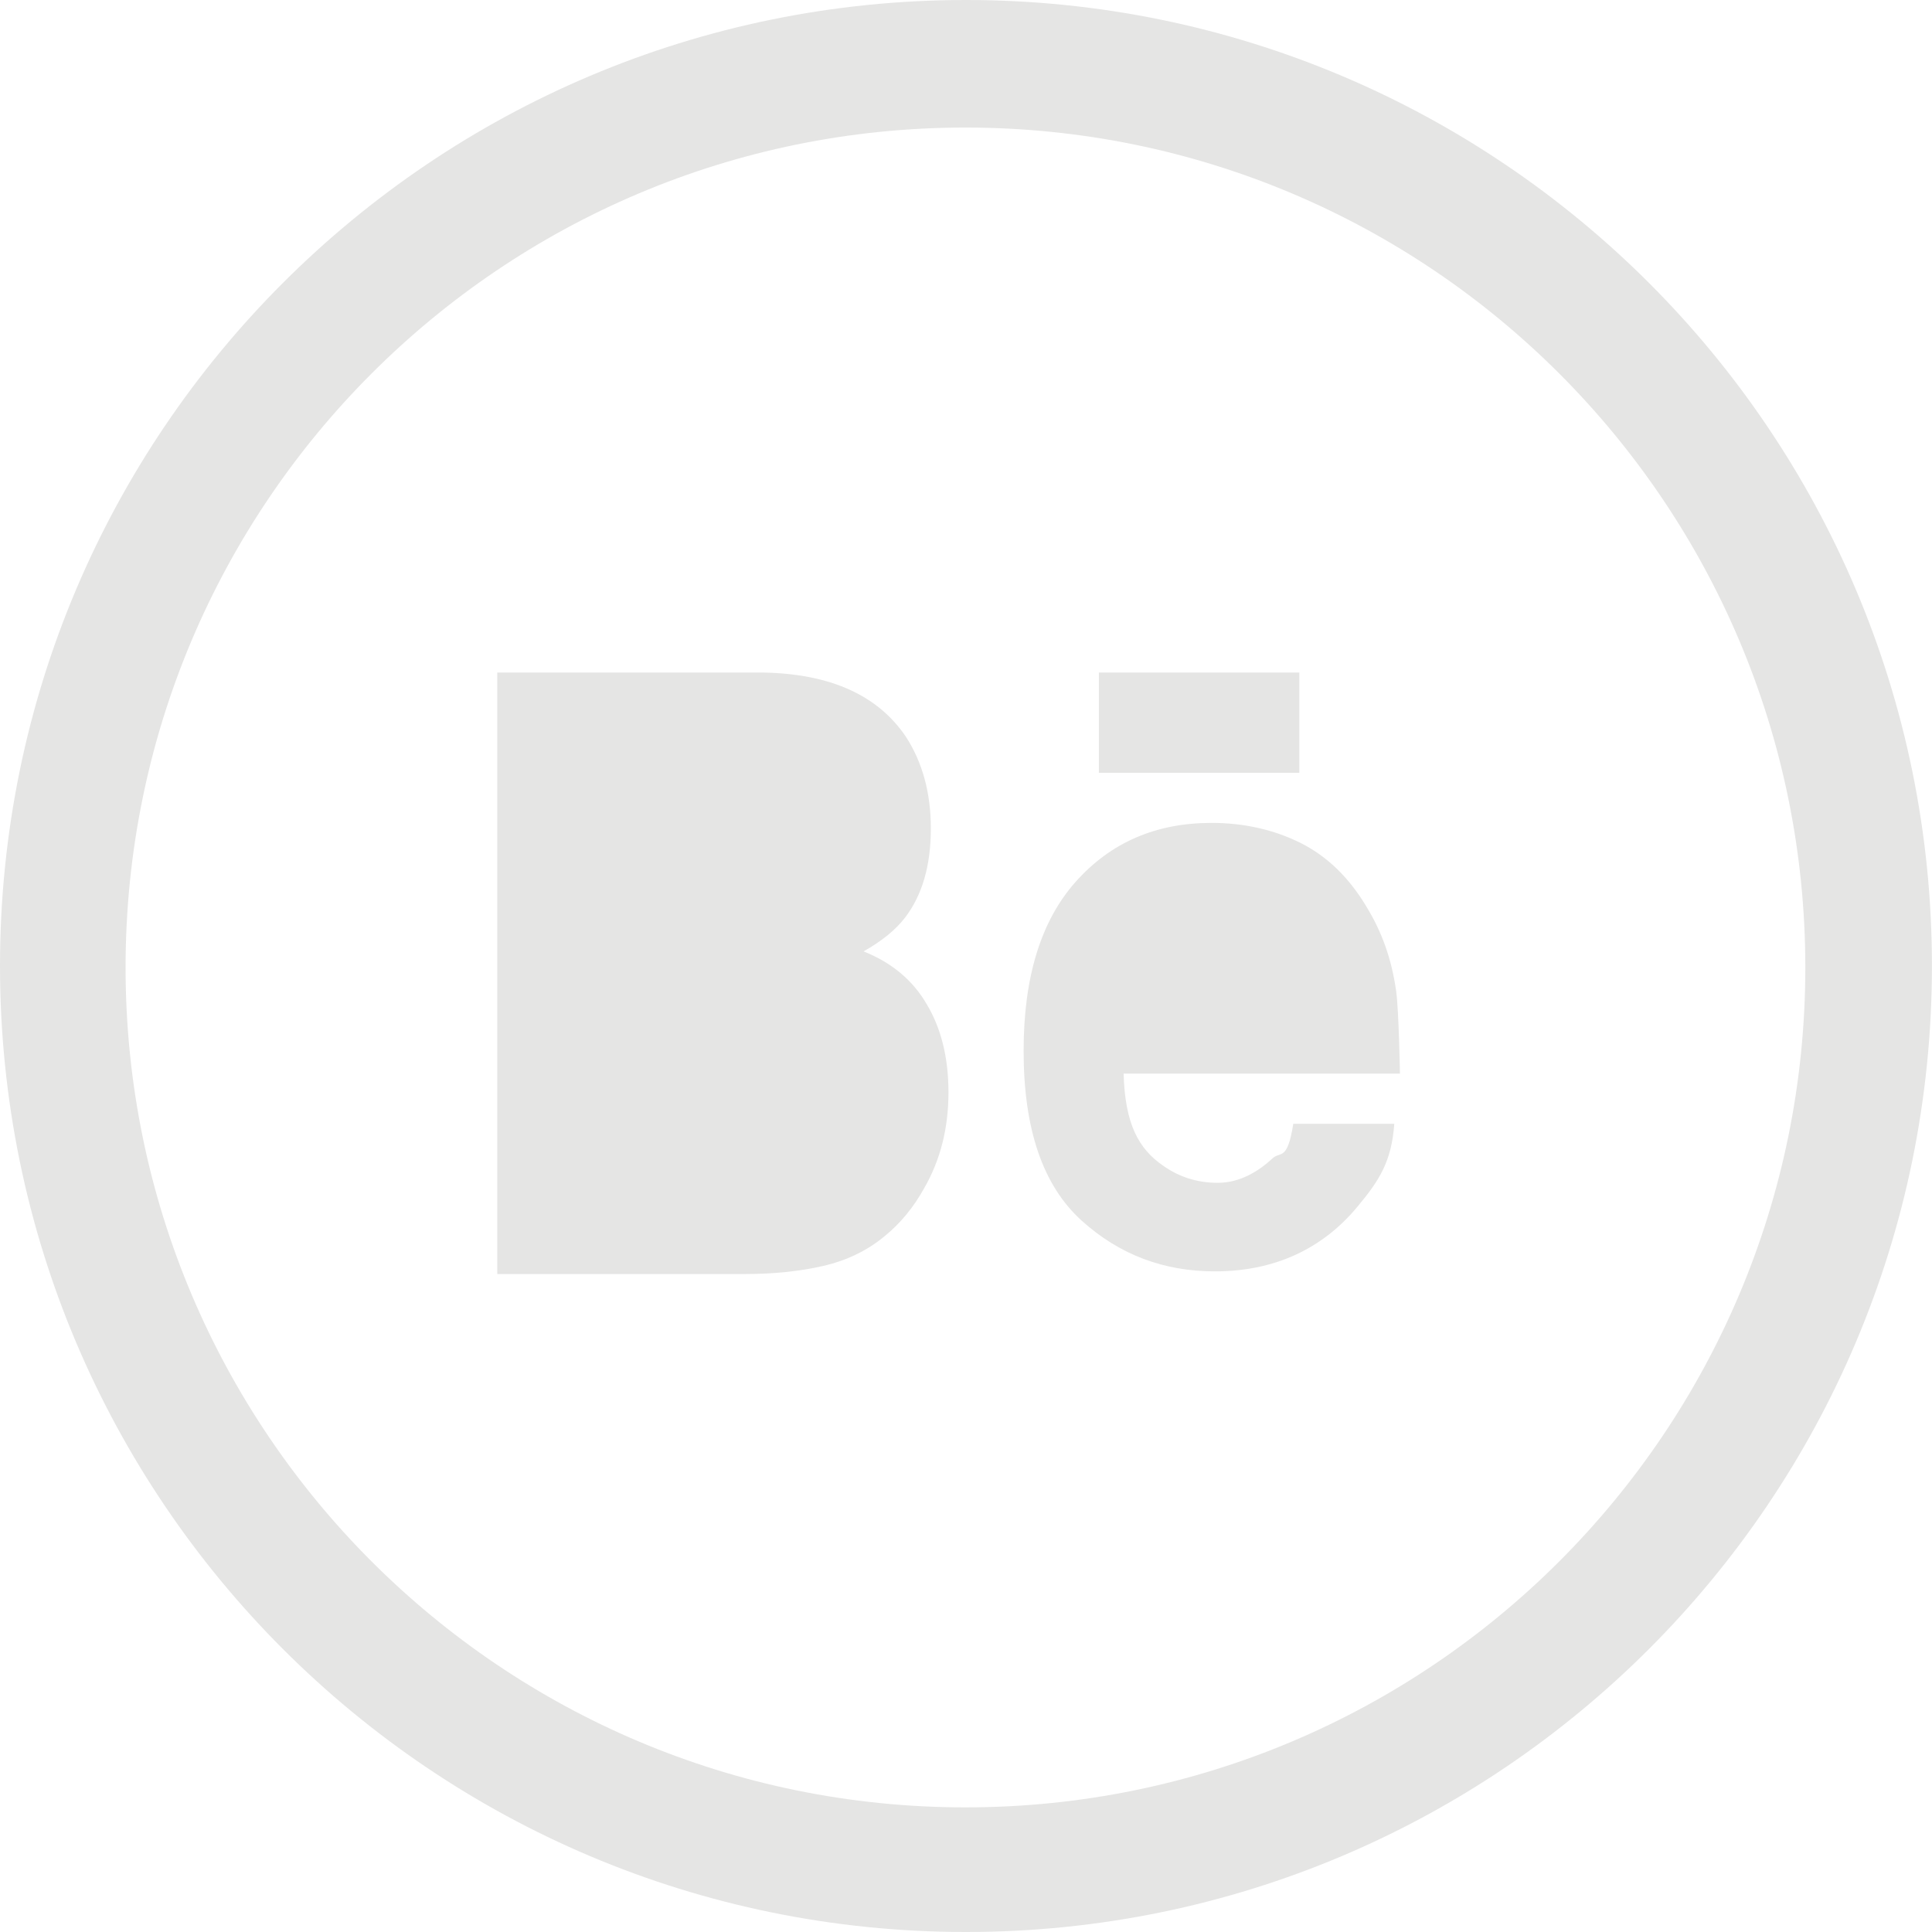<?xml version="1.0" encoding="utf-8"?>
<!-- Generator: Adobe Illustrator 12.0.0, SVG Export Plug-In . SVG Version: 6.00 Build 51448)  -->
<!DOCTYPE svg PUBLIC "-//W3C//DTD SVG 1.1//EN" "http://www.w3.org/Graphics/SVG/1.1/DTD/svg11.dtd">
<svg  version="1.1" id="Layer_1" xmlns="http://www.w3.org/2000/svg" xmlns:xlink="http://www.w3.org/1999/xlink" width="28.385" height="28.385"
	 viewBox="0 0 28.385 28.385" overflow="visible" enable-background="new 0 0 28.385 28.385" xml:space="preserve">
<g>
	<g>
		<g>
			<path fill="#E5E5E4" d="M14.192,0C6.354,0,0,6.354,0,14.191c0,7.839,6.354,14.194,14.192,14.194
				c7.836,0,14.192-6.355,14.192-14.194C28.385,6.354,22.028,0,14.192,0z M14.184,26.554c-6.815,0-12.339-5.524-12.339-12.339
				c0-6.815,5.523-12.341,12.339-12.341c6.814,0,12.34,5.525,12.34,12.341C26.523,21.03,20.998,26.554,14.184,26.554z"/>
		</g>
	</g>
	<path fill="#E5E5E4" d="M13.574,17.464c-0.151,0.271-0.342,0.506-0.571,0.693c-0.258,0.216-0.563,0.363-0.912,0.443
		c-0.353,0.08-0.732,0.118-1.143,0.118H7.306V9.881h3.906c0.984,0.018,1.682,0.33,2.096,0.941c0.245,0.377,0.368,0.827,0.368,1.35
		c0,0.54-0.124,0.973-0.374,1.303c-0.139,0.184-0.344,0.35-0.615,0.503c0.412,0.163,0.724,0.422,0.931,0.78
		c0.212,0.355,0.317,0.787,0.317,1.293C13.935,16.575,13.816,17.047,13.574,17.464"/>
	<rect x="16.145" y="9.881" fill="#E5E5E4" width="2.945" height="1.473"/>
	<path fill="#E5E5E4" d="M20.562,15.774h-4.054c0.021,0.736,0.216,1.1,0.58,1.352c0.221,0.157,0.489,0.252,0.801,0.252
		c0.333,0,0.604-0.171,0.81-0.362c0.113-0.103,0.215,0.048,0.302-0.505h1.484c-0.04,0.553-0.219,0.831-0.539,1.215
		c-0.499,0.604-1.197,0.953-2.095,0.953c-0.741,0-1.396-0.236-1.962-0.748c-0.566-0.514-0.85-1.338-0.85-2.492
		c0-1.082,0.253-1.908,0.765-2.484c0.515-0.578,1.179-0.865,1.995-0.865c0.483,0,0.919,0.101,1.31,0.295
		c0.388,0.195,0.707,0.504,0.961,0.926c0.228,0.371,0.375,0.768,0.443,1.256c0.039,0.287,0.055,1.209,0.055,1.209"/>
</g>
</svg>
